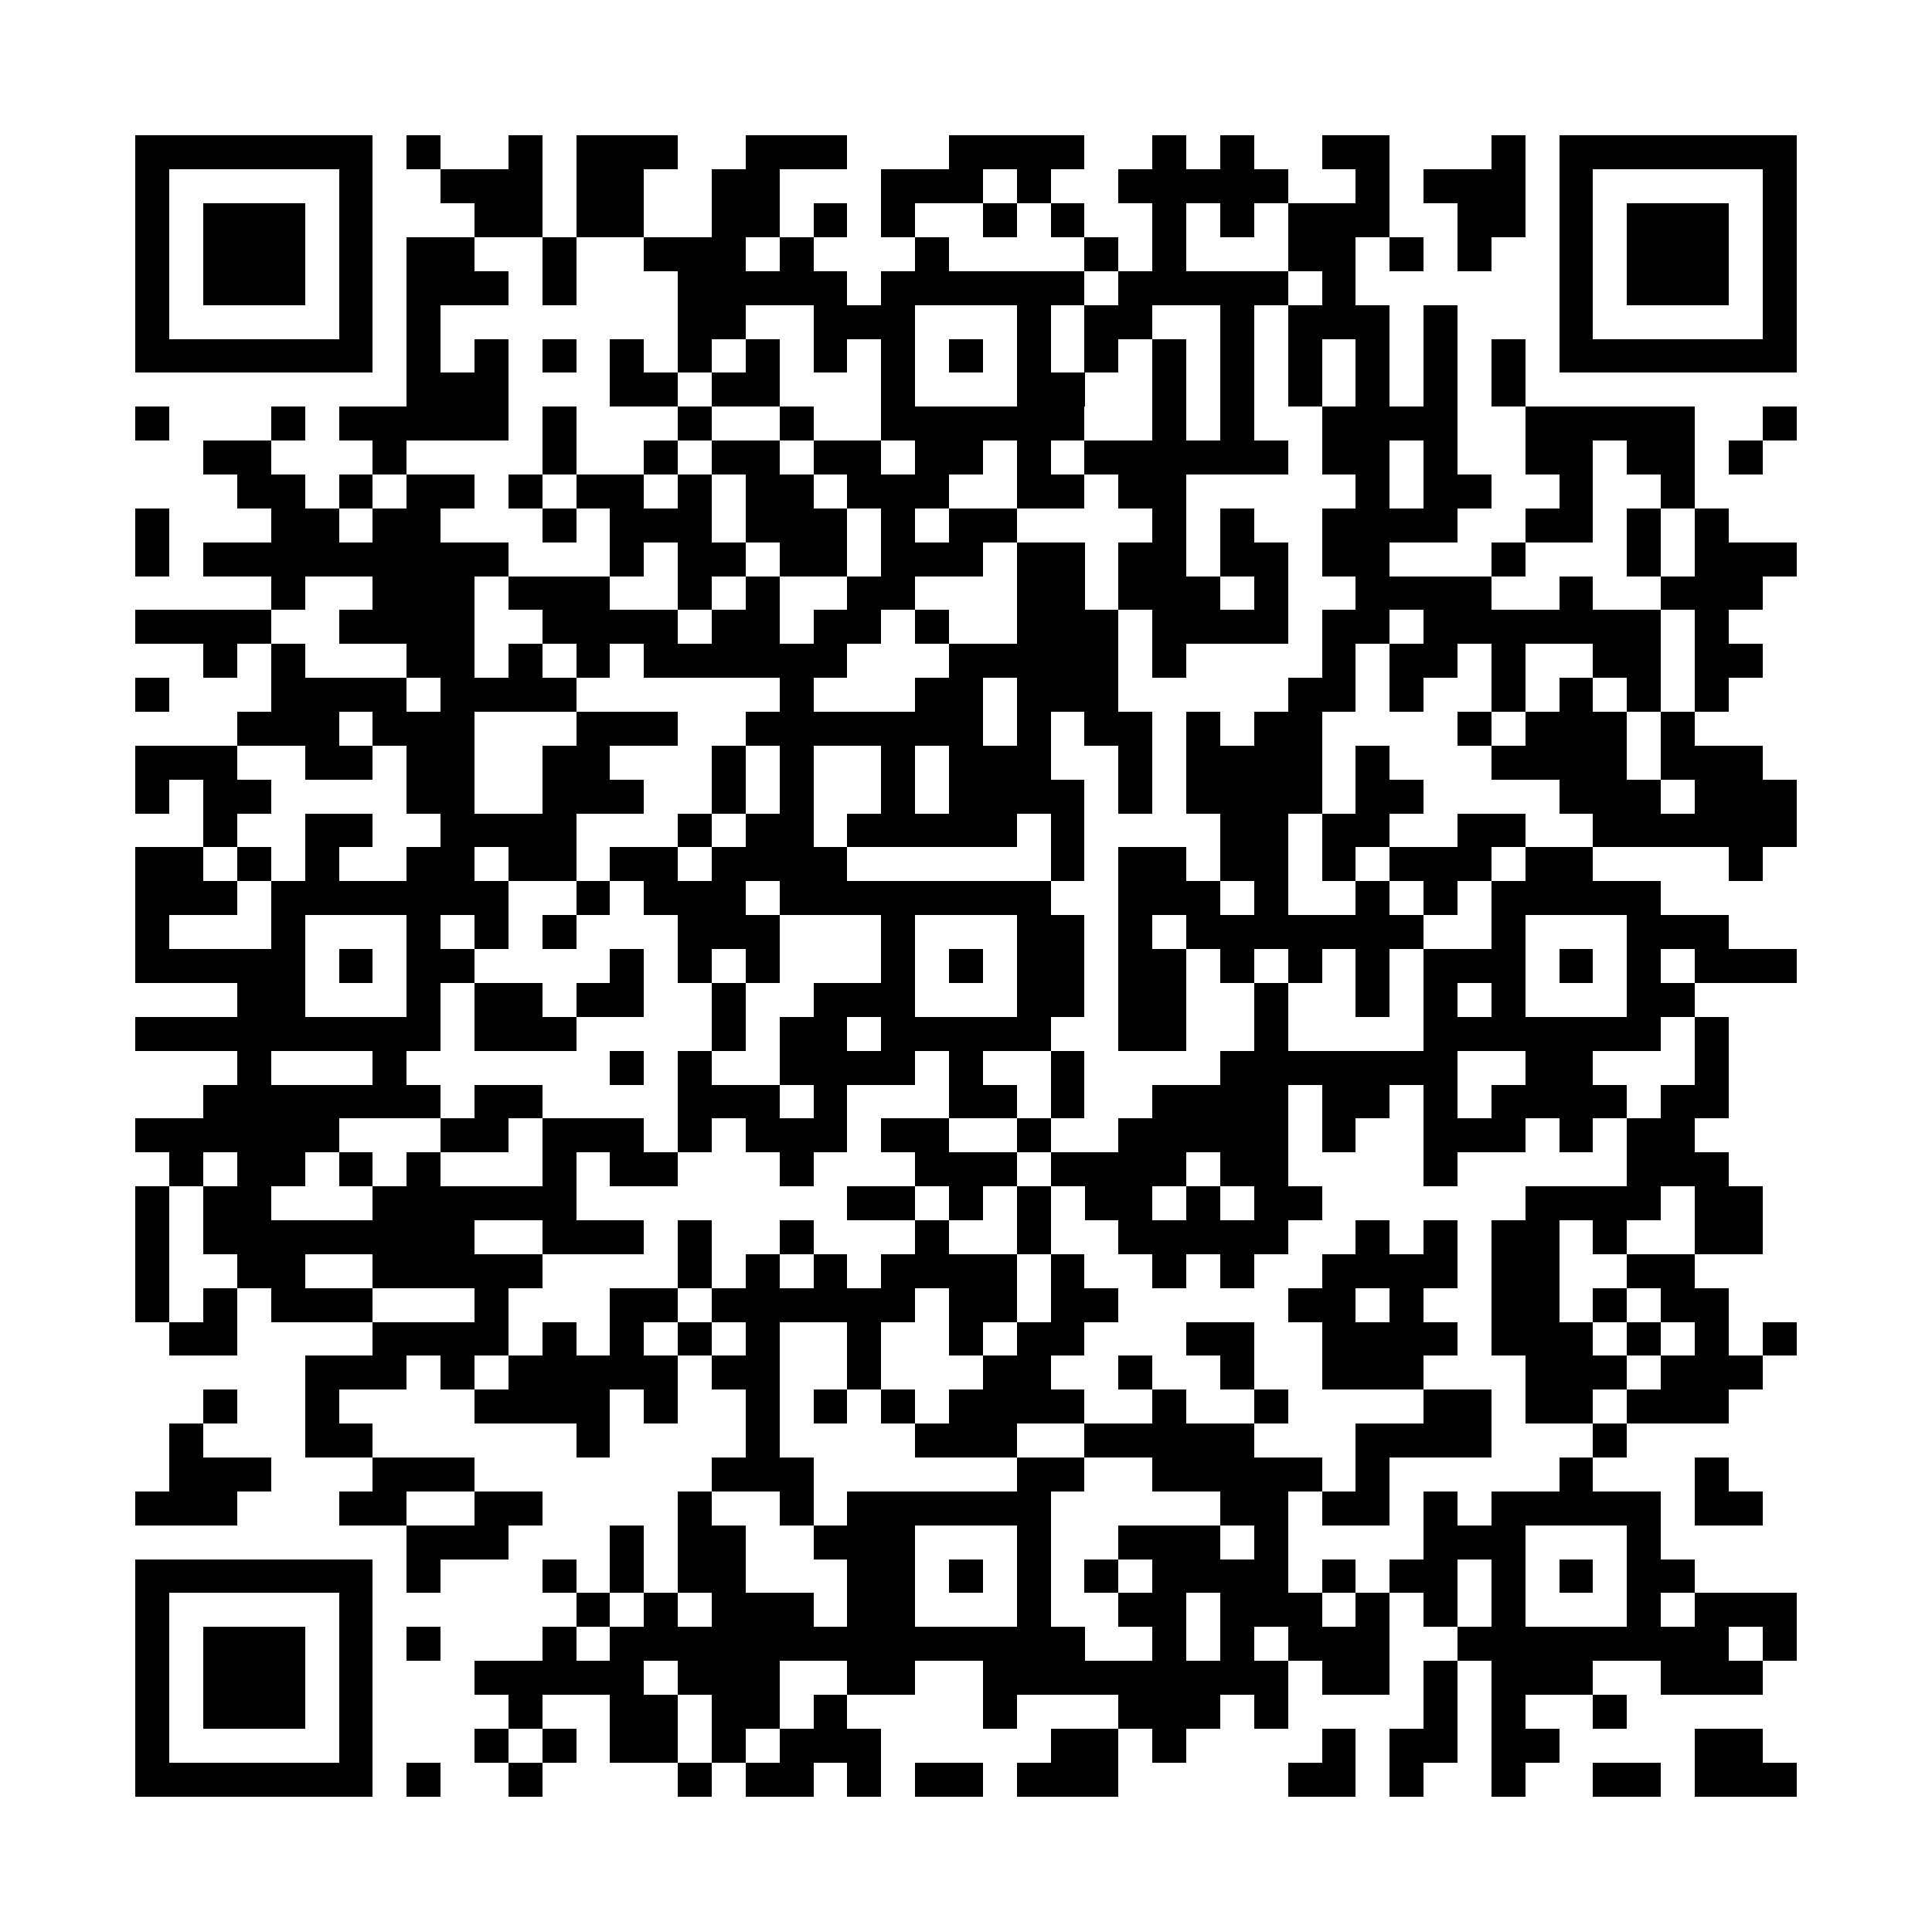 <?xml version="1.0" encoding="utf-8"?><!DOCTYPE svg PUBLIC "-//W3C//DTD SVG 1.1//EN" "http://www.w3.org/Graphics/SVG/1.1/DTD/svg11.dtd"><svg xmlns="http://www.w3.org/2000/svg" viewBox="0 0 57 57" shape-rendering="crispEdges"><path fill="#ffffff" d="M0 0h57v57H0z"/><path stroke="#000000" d="M4 4.5h7m1 0h1m2 0h1m1 0h3m2 0h3m3 0h4m2 0h1m1 0h1m2 0h2m3 0h1m1 0h7M4 5.5h1m5 0h1m2 0h3m1 0h2m2 0h2m3 0h3m1 0h1m2 0h5m2 0h1m1 0h3m1 0h1m5 0h1M4 6.5h1m1 0h3m1 0h1m3 0h2m1 0h2m2 0h2m1 0h1m1 0h1m2 0h1m1 0h1m2 0h1m1 0h1m1 0h3m2 0h2m1 0h1m1 0h3m1 0h1M4 7.5h1m1 0h3m1 0h1m1 0h2m2 0h1m2 0h3m1 0h1m3 0h1m4 0h1m1 0h1m3 0h2m1 0h1m1 0h1m2 0h1m1 0h3m1 0h1M4 8.5h1m1 0h3m1 0h1m1 0h3m1 0h1m3 0h5m1 0h6m1 0h5m1 0h1m6 0h1m1 0h3m1 0h1M4 9.5h1m5 0h1m1 0h1m7 0h2m2 0h3m3 0h1m1 0h2m2 0h1m1 0h3m1 0h1m3 0h1m5 0h1M4 10.5h7m1 0h1m1 0h1m1 0h1m1 0h1m1 0h1m1 0h1m1 0h1m1 0h1m1 0h1m1 0h1m1 0h1m1 0h1m1 0h1m1 0h1m1 0h1m1 0h1m1 0h1m1 0h7M12 11.5h3m3 0h2m1 0h2m3 0h1m3 0h2m2 0h1m1 0h1m1 0h1m1 0h1m1 0h1m1 0h1M4 12.5h1m3 0h1m1 0h5m1 0h1m3 0h1m2 0h1m2 0h6m2 0h1m1 0h1m2 0h4m2 0h5m2 0h1M6 13.5h2m3 0h1m4 0h1m2 0h1m1 0h2m1 0h2m1 0h2m1 0h1m1 0h6m1 0h2m1 0h1m2 0h2m1 0h2m1 0h1M7 14.5h2m1 0h1m1 0h2m1 0h1m1 0h2m1 0h1m1 0h2m1 0h3m2 0h2m1 0h2m5 0h1m1 0h2m2 0h1m2 0h1M4 15.5h1m3 0h2m1 0h2m3 0h1m1 0h3m1 0h3m1 0h1m1 0h2m4 0h1m1 0h1m2 0h4m2 0h2m1 0h1m1 0h1M4 16.5h1m1 0h9m3 0h1m1 0h2m1 0h2m1 0h3m1 0h2m1 0h2m1 0h2m1 0h2m3 0h1m3 0h1m1 0h3M8 17.5h1m2 0h3m1 0h3m2 0h1m1 0h1m2 0h2m3 0h2m1 0h3m1 0h1m2 0h4m2 0h1m2 0h3M4 18.5h4m2 0h4m2 0h4m1 0h2m1 0h2m1 0h1m2 0h3m1 0h4m1 0h2m1 0h7m1 0h1M6 19.5h1m1 0h1m3 0h2m1 0h1m1 0h1m1 0h6m3 0h5m1 0h1m4 0h1m1 0h2m1 0h1m2 0h2m1 0h2M4 20.5h1m3 0h4m1 0h4m6 0h1m3 0h2m1 0h3m5 0h2m1 0h1m2 0h1m1 0h1m1 0h1m1 0h1M7 21.5h3m1 0h3m3 0h3m2 0h7m1 0h1m1 0h2m1 0h1m1 0h2m4 0h1m1 0h3m1 0h1M4 22.5h3m2 0h2m1 0h2m2 0h2m3 0h1m1 0h1m2 0h1m1 0h3m2 0h1m1 0h4m1 0h1m3 0h4m1 0h3M4 23.5h1m1 0h2m4 0h2m2 0h3m2 0h1m1 0h1m2 0h1m1 0h4m1 0h1m1 0h4m1 0h2m4 0h3m1 0h3M6 24.5h1m2 0h2m2 0h4m3 0h1m1 0h2m1 0h5m1 0h1m4 0h2m1 0h2m2 0h2m2 0h6M4 25.5h2m1 0h1m1 0h1m2 0h2m1 0h2m1 0h2m1 0h4m6 0h1m1 0h2m1 0h2m1 0h1m1 0h3m1 0h2m4 0h1M4 26.5h3m1 0h7m2 0h1m1 0h3m1 0h8m2 0h3m1 0h1m2 0h1m1 0h1m1 0h5M4 27.5h1m3 0h1m3 0h1m1 0h1m1 0h1m3 0h3m3 0h1m3 0h2m1 0h1m1 0h7m2 0h1m3 0h3M4 28.5h5m1 0h1m1 0h2m4 0h1m1 0h1m1 0h1m3 0h1m1 0h1m1 0h2m1 0h2m1 0h1m1 0h1m1 0h1m1 0h3m1 0h1m1 0h1m1 0h3M7 29.5h2m3 0h1m1 0h2m1 0h2m2 0h1m2 0h3m3 0h2m1 0h2m2 0h1m2 0h1m1 0h1m1 0h1m3 0h2M4 30.5h9m1 0h3m4 0h1m1 0h2m1 0h5m2 0h2m2 0h1m4 0h7m1 0h1M7 31.5h1m3 0h1m6 0h1m1 0h1m2 0h4m1 0h1m2 0h1m4 0h7m2 0h2m3 0h1M6 32.5h7m1 0h2m4 0h3m1 0h1m3 0h2m1 0h1m2 0h4m1 0h2m1 0h1m1 0h4m1 0h2M4 33.5h6m3 0h2m1 0h3m1 0h1m1 0h3m1 0h2m2 0h1m2 0h5m1 0h1m2 0h3m1 0h1m1 0h2M5 34.5h1m1 0h2m1 0h1m1 0h1m3 0h1m1 0h2m3 0h1m3 0h3m1 0h4m1 0h2m4 0h1m5 0h3M4 35.5h1m1 0h2m3 0h6m8 0h2m1 0h1m1 0h1m1 0h2m1 0h1m1 0h2m6 0h4m1 0h2M4 36.5h1m1 0h8m2 0h3m1 0h1m2 0h1m3 0h1m2 0h1m2 0h5m2 0h1m1 0h1m1 0h2m1 0h1m2 0h2M4 37.5h1m2 0h2m2 0h5m4 0h1m1 0h1m1 0h1m1 0h4m1 0h1m2 0h1m1 0h1m2 0h4m1 0h2m2 0h2M4 38.5h1m1 0h1m1 0h3m3 0h1m3 0h2m1 0h6m1 0h2m1 0h2m5 0h2m1 0h1m2 0h2m1 0h1m1 0h2M5 39.5h2m4 0h4m1 0h1m1 0h1m1 0h1m1 0h1m2 0h1m2 0h1m1 0h2m3 0h2m2 0h4m1 0h3m1 0h1m1 0h1m1 0h1M9 40.5h3m1 0h1m1 0h5m1 0h2m2 0h1m3 0h2m2 0h1m2 0h1m2 0h3m3 0h3m1 0h3M6 41.5h1m2 0h1m4 0h4m1 0h1m2 0h1m1 0h1m1 0h1m1 0h4m2 0h1m2 0h1m4 0h2m1 0h2m1 0h3M5 42.5h1m3 0h2m6 0h1m4 0h1m4 0h3m2 0h5m3 0h4m3 0h1M5 43.5h3m3 0h3m7 0h3m6 0h2m2 0h5m1 0h1m5 0h1m3 0h1M4 44.5h3m3 0h2m2 0h2m4 0h1m2 0h1m1 0h6m5 0h2m1 0h2m1 0h1m1 0h5m1 0h2M12 45.5h3m3 0h1m1 0h2m2 0h3m3 0h1m2 0h3m1 0h1m4 0h3m3 0h1M4 46.5h7m1 0h1m3 0h1m1 0h1m1 0h2m3 0h2m1 0h1m1 0h1m1 0h1m1 0h4m1 0h1m1 0h2m1 0h1m1 0h1m1 0h2M4 47.5h1m5 0h1m6 0h1m1 0h1m1 0h3m1 0h2m3 0h1m2 0h2m1 0h3m1 0h1m1 0h1m1 0h1m3 0h1m1 0h3M4 48.5h1m1 0h3m1 0h1m1 0h1m3 0h1m1 0h14m2 0h1m1 0h1m1 0h3m2 0h8m1 0h1M4 49.5h1m1 0h3m1 0h1m3 0h5m1 0h3m2 0h2m2 0h9m1 0h2m1 0h1m1 0h3m2 0h3M4 50.5h1m1 0h3m1 0h1m4 0h1m2 0h2m1 0h2m1 0h1m4 0h1m3 0h3m1 0h1m4 0h1m1 0h1m2 0h1M4 51.5h1m5 0h1m3 0h1m1 0h1m1 0h2m1 0h1m1 0h3m5 0h2m1 0h1m4 0h1m1 0h2m1 0h2m4 0h2M4 52.5h7m1 0h1m2 0h1m4 0h1m1 0h2m1 0h1m1 0h2m1 0h3m5 0h2m1 0h1m2 0h1m2 0h2m1 0h3"/></svg>
